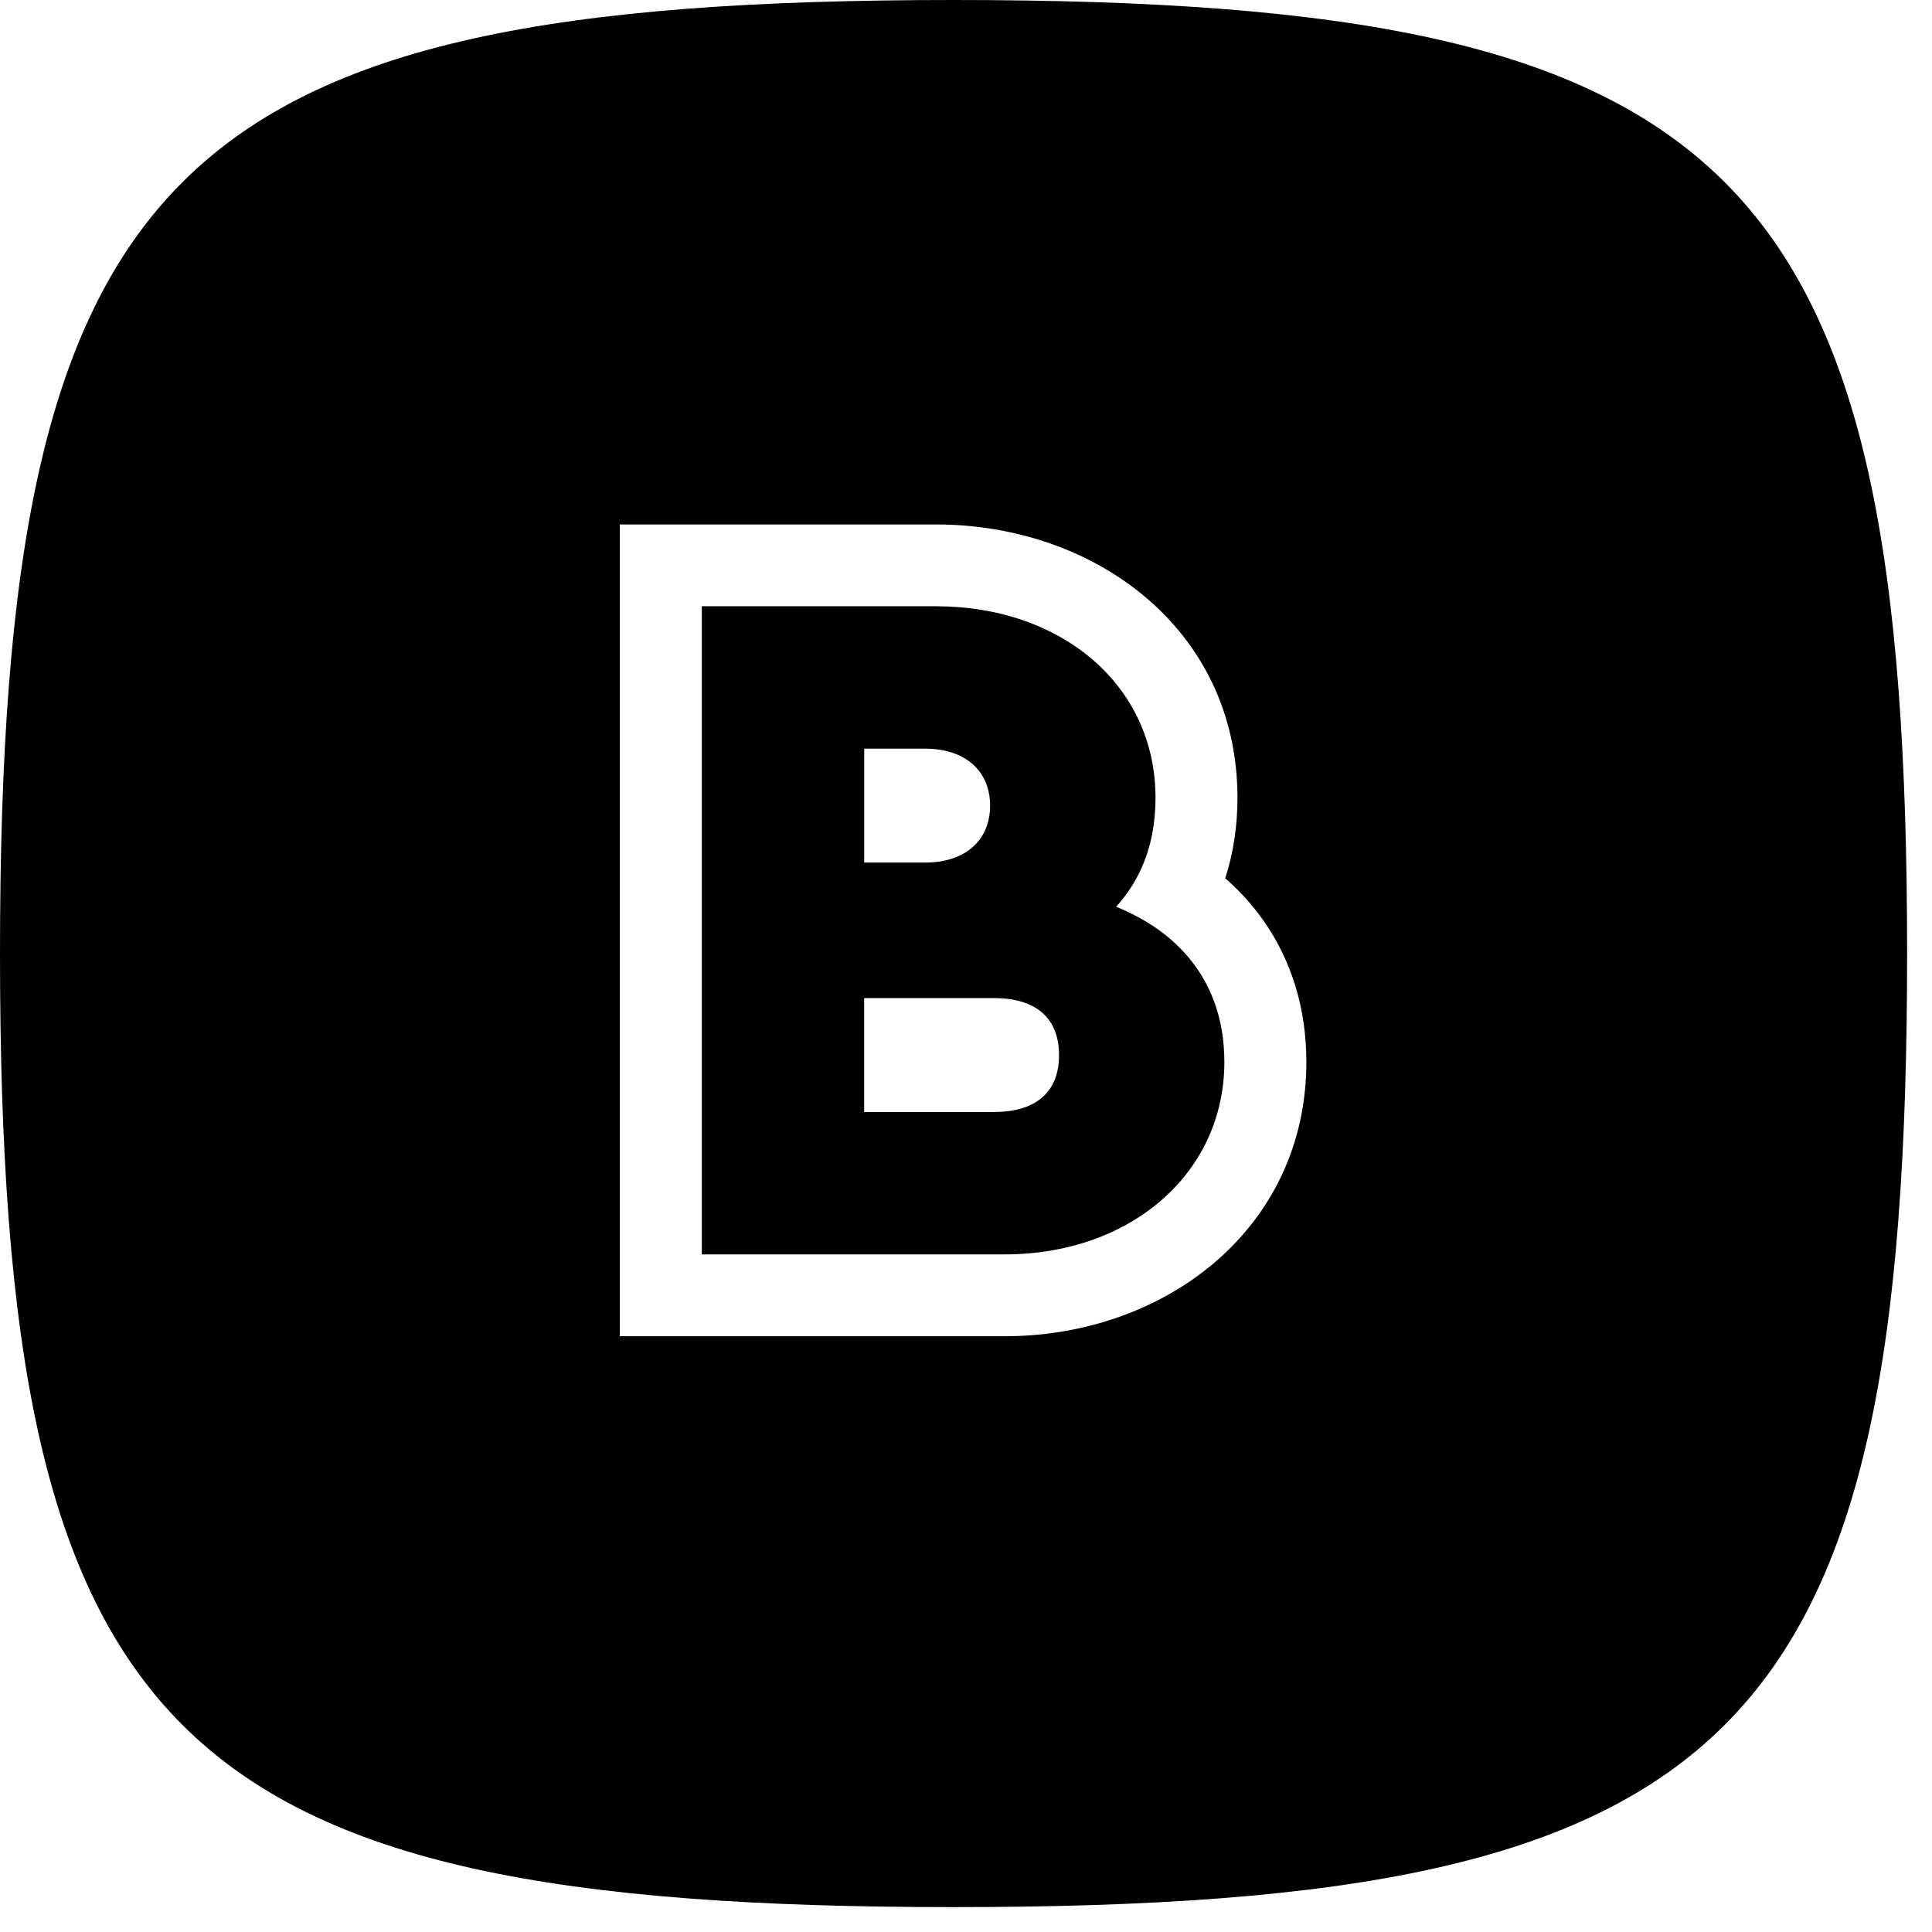 <svg width="59" height="59" fill="none" xmlns="http://www.w3.org/2000/svg"><path fill-rule="evenodd" clip-rule="evenodd" d="M29.12 0C5.14 0 0 5.14 0 29.12c0 23.98 5.14 29.12 29.12 29.12 23.98 0 29.12-5.14 29.12-29.12C58.24 5.14 53.1 0 29.12 0Zm-7.688 18.515V38.307h9.256c3.817 0 6.702-2.459 6.702-5.878 0-1.35-.432-2.469-1.216-3.331-.539-.593-1.244-1.065-2.089-1.407.579-.642.944-1.391 1.105-2.248.065-.343.097-.704.097-1.081 0-3.449-2.885-5.848-6.702-5.848h-7.152Zm17.122 9.556c-.333-.467-.716-.882-1.137-1.25.253-.781.373-1.607.373-2.458 0-5.164-4.368-8.347-9.206-8.347H18.928v24.79h11.76c4.865 0 9.206-3.266 9.206-8.377 0-1.608-.442-3.101-1.34-4.359Zm-10.3-1.729c.231 0 .445-.024.641-.071.847-.201 1.342-.816 1.342-1.669 0-.853-.496-1.468-1.342-1.669-.196-.046-.41-.071-.641-.071h-1.863v3.479h1.863Zm2.243 5.109c0.0 0-.003.001-.011.002.007-.002.011-.002.011-.002Zm-.011 1.536c.008.001.011.002.011.002-0.0 0-.004-.001-.011-.002Zm1.855-.767c0 1.169-.751 1.739-1.984 1.739h-3.967v-3.479h3.967c1.232 0 1.984.57 1.984 1.739Z" fill="#000"/></svg>